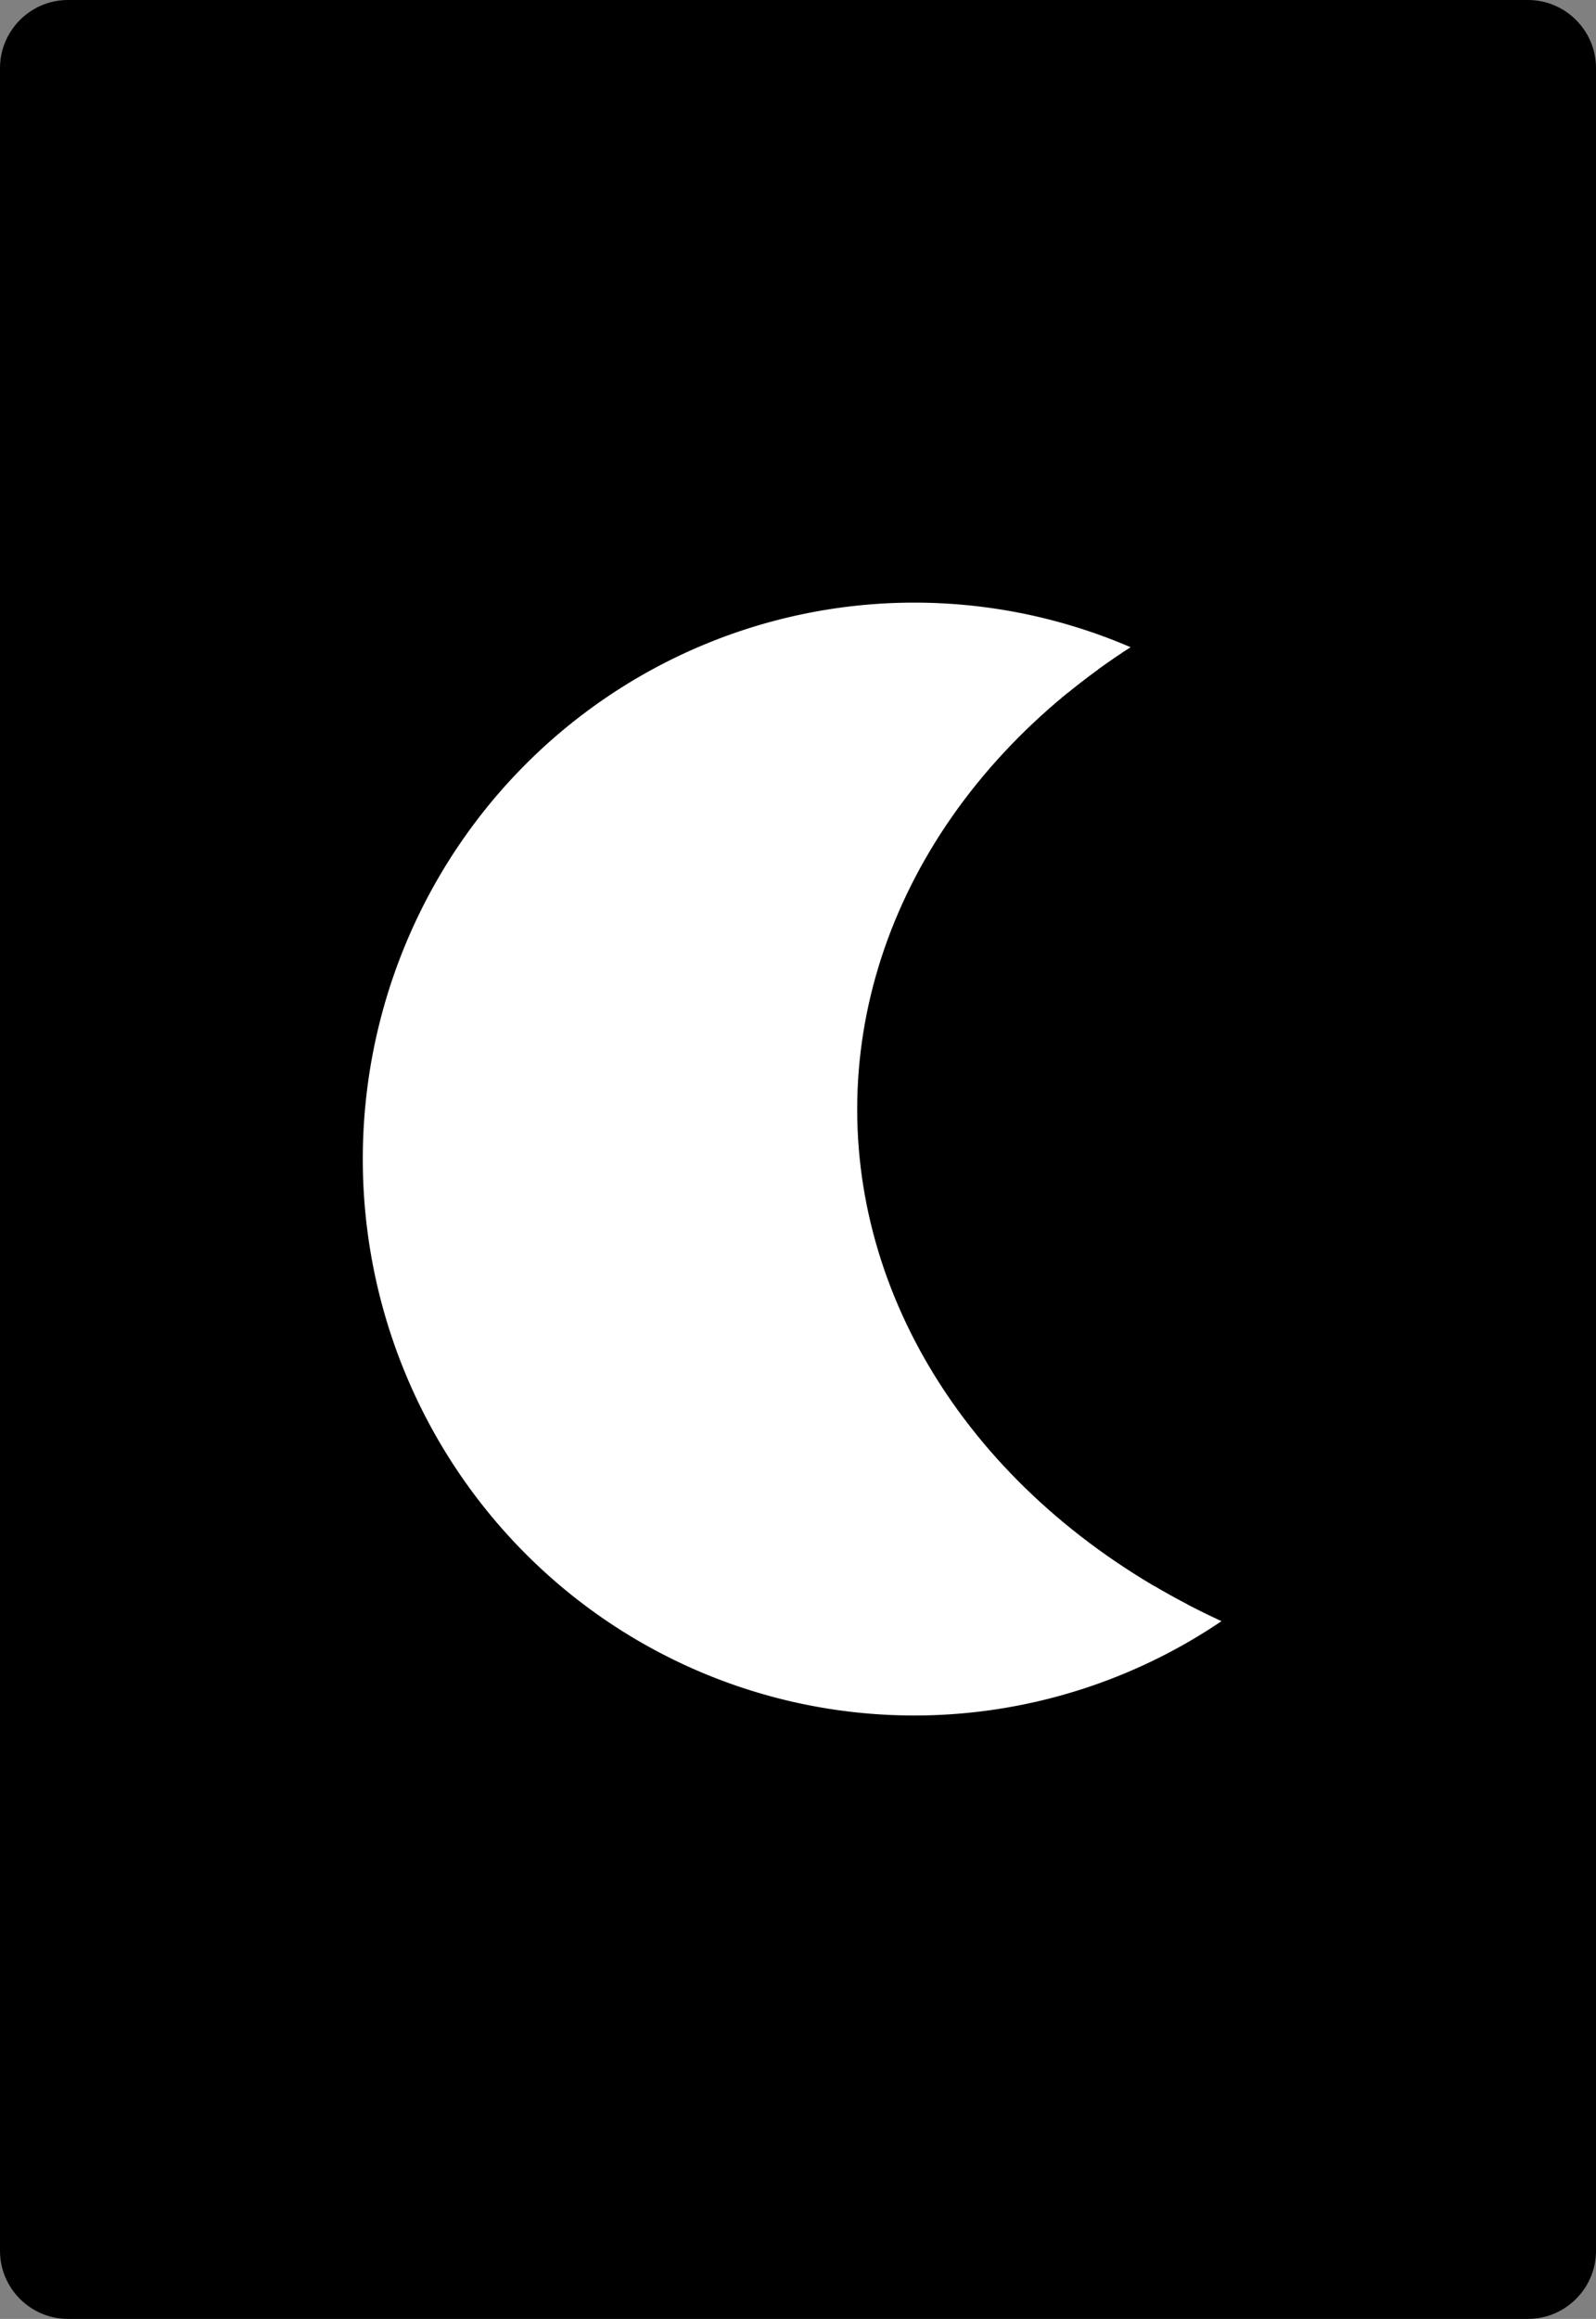<?xml version="1.0" encoding="UTF-8" standalone="no"?>
<svg
   xmlns:dc="http://purl.org/dc/elements/1.1/"
   xmlns:cc="http://creativecommons.org/ns#"
   xmlns:rdf="http://www.w3.org/1999/02/22-rdf-syntax-ns#"
   xmlns:svg="http://www.w3.org/2000/svg"
   xmlns="http://www.w3.org/2000/svg"
   xmlns:xlink="http://www.w3.org/1999/xlink"
   xmlns:sodipodi="http://sodipodi.sourceforge.net/DTD/sodipodi-0.dtd"
   xmlns:inkscape="http://www.inkscape.org/namespaces/inkscape"
   width="167.087pt"
   height="242.667pt"
   viewBox="0 0 167.087 242.667"
   xml:space="preserve"
   id="svg2"
   version="1.1"
   inkscape:version="1.0.1 (c497b03c, 2020-09-10)"
   sodipodi:docname="back_of_black_moons.svg"
   inkscape:export-filename="/home/byron/art/cards/final/PNGs/ace_of_diamonds.png"
   inkscape:export-xdpi="215.44792"
   inkscape:export-ydpi="215.44792"><rect x="0" y="0" width="167.087" height="242.667" fill="#808080" stroke="none"/><defs
   id="defs41"><inkscape:path-effect
     effect="powerclip"
     id="path-effect976"
     is_visible="true"
     lpeversion="1"
     inverse="true"
     flatten="false"
     hide_clip="false"
     message="Use fill-rule evenodd on &lt;b&gt;fill and stroke&lt;/b&gt; dialog if no flatten result after convert clip to paths." /><inkscape:path-effect
     effect="powerclip"
     id="path-effect943"
     is_visible="true"
     lpeversion="1"
     inverse="true"
     flatten="false"
     hide_clip="false"
     message="Use fill-rule evenodd on &lt;b&gt;fill and stroke&lt;/b&gt; dialog if no flatten result after convert clip to paths." /><inkscape:path-effect
     effect="powerclip"
     id="path-effect913"
     is_visible="true"
     lpeversion="1"
     inverse="true"
     flatten="false"
     hide_clip="false"
     message="Use fill-rule evenodd on &lt;b&gt;fill and stroke&lt;/b&gt; dialog if no flatten result after convert clip to paths." /><radialGradient
     inkscape:collect="always"
     xlink:href="#linearGradient3773"
     id="radialGradient3781"
     cx="-0.158"
     cy="-8.835"
     fx="-0.158"
     fy="-8.835"
     r="8"
     gradientTransform="matrix(-1.584,-0.023,0.031,-2.478,-0.249,-26.714)"
     gradientUnits="userSpaceOnUse" /><linearGradient
     id="linearGradient3773"><stop
       style="stop-color:#000000;stop-opacity:1;"
       offset="0"
       id="stop3775" /><stop
       style="stop-color:#000000;stop-opacity:0.649;"
       offset="1"
       id="stop3777" /></linearGradient><radialGradient
     inkscape:collect="always"
     xlink:href="#linearGradient3773"
     id="radialGradient3957"
     cx="-0.158"
     cy="-8.835"
     fx="-0.158"
     fy="-8.835"
     r="8"
     gradientTransform="matrix(-1.584,-0.023,0.031,-2.478,-0.249,-26.714)"
     gradientUnits="userSpaceOnUse" /><linearGradient
     id="linearGradient3959"><stop
       style="stop-color:#000000;stop-opacity:1;"
       offset="0"
       id="stop3961" /><stop
       style="stop-color:#000000;stop-opacity:0.649;"
       offset="1"
       id="stop3963" /></linearGradient><radialGradient
     r="81.903"
     fy="509.476"
     fx="168.025"
     cy="509.476"
     cx="168.025"
     gradientTransform="matrix(1.257,-0.777,0.337,0.536,-221.202,359.243)"
     gradientUnits="userSpaceOnUse"
     id="radialGradient3975"
     xlink:href="#linearGradient3784-4"
     inkscape:collect="always" /><linearGradient
     id="linearGradient3784-4"><stop
       style="stop-color:#ffffff;stop-opacity:0.435;"
       offset="0"
       id="stop3786-8" /><stop
       style="stop-color:#000000;stop-opacity:0;"
       offset="1"
       id="stop3788-6" /></linearGradient><radialGradient
     inkscape:collect="always"
     xlink:href="#linearGradient3784-4-5"
     id="radialGradient3929"
     gradientUnits="userSpaceOnUse"
     gradientTransform="matrix(1.257,-0.777,0.337,0.536,-221.202,359.243)"
     cx="168.025"
     cy="509.476"
     fx="168.025"
     fy="509.476"
     r="81.903" /><linearGradient
     id="linearGradient3784-4-5"><stop
       style="stop-color:#ffffff;stop-opacity:0.489;"
       offset="0"
       id="stop3786-8-0" /><stop
       style="stop-color:#000000;stop-opacity:0;"
       offset="1"
       id="stop3788-6-3" /></linearGradient><radialGradient
     inkscape:collect="always"
     xlink:href="#linearGradient3784-4-1"
     id="radialGradient3927"
     gradientUnits="userSpaceOnUse"
     gradientTransform="matrix(1.257,-0.777,0.337,0.536,-221.202,359.243)"
     cx="168.025"
     cy="509.476"
     fx="168.025"
     fy="509.476"
     r="81.903" /><linearGradient
     id="linearGradient3784-4-1"><stop
       style="stop-color:#ffffff;stop-opacity:0.237;"
       offset="0"
       id="stop3786-8-03" /><stop
       style="stop-color:#000000;stop-opacity:0;"
       offset="1"
       id="stop3788-6-6" /></linearGradient><linearGradient
     id="linearGradient3768"><stop
       style="stop-color:#df0000;stop-opacity:1;"
       offset="0"
       id="stop3770" /><stop
       style="stop-color:#df0000;stop-opacity:0.672;"
       offset="1"
       id="stop3772" /></linearGradient><linearGradient
     id="linearGradient3784-4-6"><stop
       style="stop-color:#ffffff;stop-opacity:0.313;"
       offset="0"
       id="stop3786-8-8" /><stop
       style="stop-color:#000000;stop-opacity:0;"
       offset="1"
       id="stop3788-6-8" /></linearGradient><radialGradient
     r="81.903"
     fy="492.632"
     fx="159.354"
     cy="492.632"
     cx="159.354"
     gradientTransform="matrix(1.089,-0.715,0.446,0.656,-244.933,290.918)"
     gradientUnits="userSpaceOnUse"
     id="radialGradient4013-8"
     xlink:href="#linearGradient3784-4-2"
     inkscape:collect="always" /><linearGradient
     id="linearGradient3784-4-2"><stop
       style="stop-color:#ffffff;stop-opacity:0.29;"
       offset="0"
       id="stop3786-8-1" /><stop
       style="stop-color:#000000;stop-opacity:0;"
       offset="1"
       id="stop3788-6-5" /></linearGradient><linearGradient
     id="linearGradient2984"><stop
       style="stop-color:#df0000;stop-opacity:1;"
       offset="0"
       id="stop2986" /><stop
       style="stop-color:#df0000;stop-opacity:0.641;"
       offset="1"
       id="stop2988" /></linearGradient><linearGradient
     id="linearGradient3784-4-4"><stop
       style="stop-color:#ffffff;stop-opacity:0.435;"
       offset="0"
       id="stop3786-8-8-2" /><stop
       style="stop-color:#000000;stop-opacity:0;"
       offset="1"
       id="stop3788-6-1" /></linearGradient><clipPath
     clipPathUnits="userSpaceOnUse"
     id="clipPath909"><ellipse
       style="display:none;fill:#000000;fill-opacity:1;stroke:#000000;stroke-width:5.783;stroke-linecap:round;stroke-miterlimit:3.8;stroke-dashoffset:9.34;stroke-opacity:1"
       id="ellipse911"
       cx="143.289"
       cy="132.055"
       rx="53.236"
       ry="44.026"
       d="M 196.525,132.055 A 53.236,44.026 0 0 1 143.289,176.08 53.236,44.026 0 0 1 90.052,132.055 53.236,44.026 0 0 1 143.289,88.029 53.236,44.026 0 0 1 196.525,132.055 Z" /><path
       id="lpe_path-effect913"
       style="fill:#000000;fill-opacity:1;stroke:#000000;stroke-width:5.783;stroke-linecap:round;stroke-miterlimit:3.8;stroke-dashoffset:9.34;stroke-opacity:1"
       class="powerclip"
       d="M 47.842,88.932 H 140.858 V 182.655 H 47.842 Z M 196.525,132.055 a 53.236,44.026 0 0 0 -53.236,-44.026 53.236,44.026 0 0 0 -53.236,44.026 53.236,44.026 0 0 0 53.236,44.026 53.236,44.026 0 0 0 53.236,-44.026 z" /></clipPath><clipPath
     clipPathUnits="userSpaceOnUse"
     id="clipPath909-7"><ellipse
       style="display:none;fill:#000000;fill-opacity:1;stroke:#000000;stroke-width:5.783;stroke-linecap:round;stroke-miterlimit:3.8;stroke-dashoffset:9.34;stroke-opacity:1"
       id="ellipse911-7"
       cx="143.289"
       cy="132.055"
       rx="53.236"
       ry="44.026"
       d="M 196.525,132.055 A 53.236,44.026 0 0 1 143.289,176.08 53.236,44.026 0 0 1 90.052,132.055 53.236,44.026 0 0 1 143.289,88.029 53.236,44.026 0 0 1 196.525,132.055 Z" /><path
       id="lpe_path-effect913-4"
       style="fill:#000000;fill-opacity:1;stroke:#000000;stroke-width:5.783;stroke-linecap:round;stroke-miterlimit:3.8;stroke-dashoffset:9.34;stroke-opacity:1"
       class="powerclip"
       d="M 47.842,88.932 H 140.858 V 182.655 H 47.842 Z M 196.525,132.055 a 53.236,44.026 0 0 0 -53.236,-44.026 53.236,44.026 0 0 0 -53.236,44.026 53.236,44.026 0 0 0 53.236,44.026 53.236,44.026 0 0 0 53.236,-44.026 z" /></clipPath><clipPath
     clipPathUnits="userSpaceOnUse"
     id="clipath_lpe_path-effect943"><ellipse
       style="display:block;fill:#000000;fill-opacity:1;stroke:#000000;stroke-width:5.783;stroke-linecap:round;stroke-miterlimit:3.8;stroke-dashoffset:9.34;stroke-opacity:1"
       id="ellipse945"
       cx="143.289"
       cy="132.055"
       rx="53.236"
       ry="44.026" /></clipPath><clipPath
     clipPathUnits="userSpaceOnUse"
     id="clipath_lpe_path-effect943-8"><ellipse
       style="display:none;fill:#000000;fill-opacity:1;stroke:#000000;stroke-width:5.783;stroke-linecap:round;stroke-miterlimit:3.8;stroke-dashoffset:9.34;stroke-opacity:1"
       id="ellipse945-6"
       cx="143.289"
       cy="132.055"
       rx="53.236"
       ry="44.026"
       d="M 196.525,132.055 A 53.236,44.026 0 0 1 143.289,176.08 53.236,44.026 0 0 1 90.052,132.055 53.236,44.026 0 0 1 143.289,88.029 53.236,44.026 0 0 1 196.525,132.055 Z" /><path
       id="lpe_path-effect943-0"
       style="fill:#000000;fill-opacity:1;stroke:#000000;stroke-width:5.783;stroke-linecap:round;stroke-miterlimit:3.8;stroke-dashoffset:9.34;stroke-opacity:1"
       class="powerclip"
       d="M 47.842,88.932 H 140.858 V 182.655 H 47.842 Z M 196.525,132.055 a 53.236,44.026 0 0 0 -53.236,-44.026 53.236,44.026 0 0 0 -53.236,44.026 53.236,44.026 0 0 0 53.236,44.026 53.236,44.026 0 0 0 53.236,-44.026 z" /></clipPath><clipPath
     clipPathUnits="userSpaceOnUse"
     id="clipath_lpe_path-effect976"><ellipse
       style="display:block;fill:#000000;fill-opacity:1;stroke:#000000;stroke-width:5.783;stroke-linecap:round;stroke-miterlimit:3.8;stroke-dashoffset:9.34;stroke-opacity:1"
       id="ellipse978"
       cx="143.289"
       cy="132.055"
       rx="53.236"
       ry="44.026" /></clipPath></defs><sodipodi:namedview
   pagecolor="#ffffff"
   bordercolor="#666666"
   borderopacity="1"
   objecttolerance="10"
   gridtolerance="10"
   guidetolerance="10"
   inkscape:pageopacity="0"
   inkscape:pageshadow="2"
   inkscape:window-width="1440"
   inkscape:window-height="847"
   id="namedview39"
   showgrid="false"
   inkscape:zoom="1.7208768"
   inkscape:cx="72.124594"
   inkscape:cy="147.27218"
   inkscape:window-x="0"
   inkscape:window-y="25"
   inkscape:window-maximized="1"
   inkscape:current-layer="svg2"
   inkscape:document-rotation="0" />
	<g
   id="Layer_x0020_1"
   style="fill-rule:nonzero;clip-rule:nonzero;stroke:#000000;stroke-miterlimit:4;fill:#000000">
		<path
   style="fill:#000000;stroke-width:0.5"
   d="M166.837,235.548c0,3.777-3.087,6.869-6.871,6.869H7.111c-3.775,0-6.861-3.092-6.861-6.869V7.12C0.25,3.343,3.336,0.25,7.111,0.25h152.855    c3.784,0,6.871,3.093,6.871,6.87v228.428z"
   id="path5" />
		<g
   style="stroke:none;fill:#000000"
   id="g7">
			<g
   id="g9"
   style="fill:#000000">
				
			</g>
			
		</g>
		<g
   id="g15"
   style="fill:#000000">
			
		</g>
		<g
   id="g19"
   style="fill:#000000">
			
		</g>
		<g
   style="stroke:none;fill:#000000"
   id="g23">
			<g
   id="g25"
   style="fill:#000000">
				
			</g>
			
		</g>
		<g
   style="stroke:none;fill:#000000"
   id="g31">
			<g
   id="g33"
   style="fill:#000000">
				
			</g>
			
		</g>
	</g>








<path
   style="fill:#ffffff;stroke:#ffffff;stroke-width:4.889;stroke-linecap:round;stroke-miterlimit:3.8;stroke-dashoffset:9.34;stroke-opacity:1"
   id="path76"
   clip-path="url(#clipPath909)"
   inkscape:path-effect="#path-effect913"
   sodipodi:type="arc"
   sodipodi:cx="94.35006"
   sodipodi:cy="135.7939"
   sodipodi:rx="39.063126"
   sodipodi:ry="39.416718"
   d="M 133.413,135.794 A 39.063,39.417 0 0 1 94.35,175.211 39.063,39.417 0 0 1 55.287,135.794 39.063,39.417 0 0 1 94.35,96.377 39.063,39.417 0 0 1 133.413,135.794 Z"
   transform="matrix(1.391,0,0,1.391,-35.523,-67.597)" /></svg>
